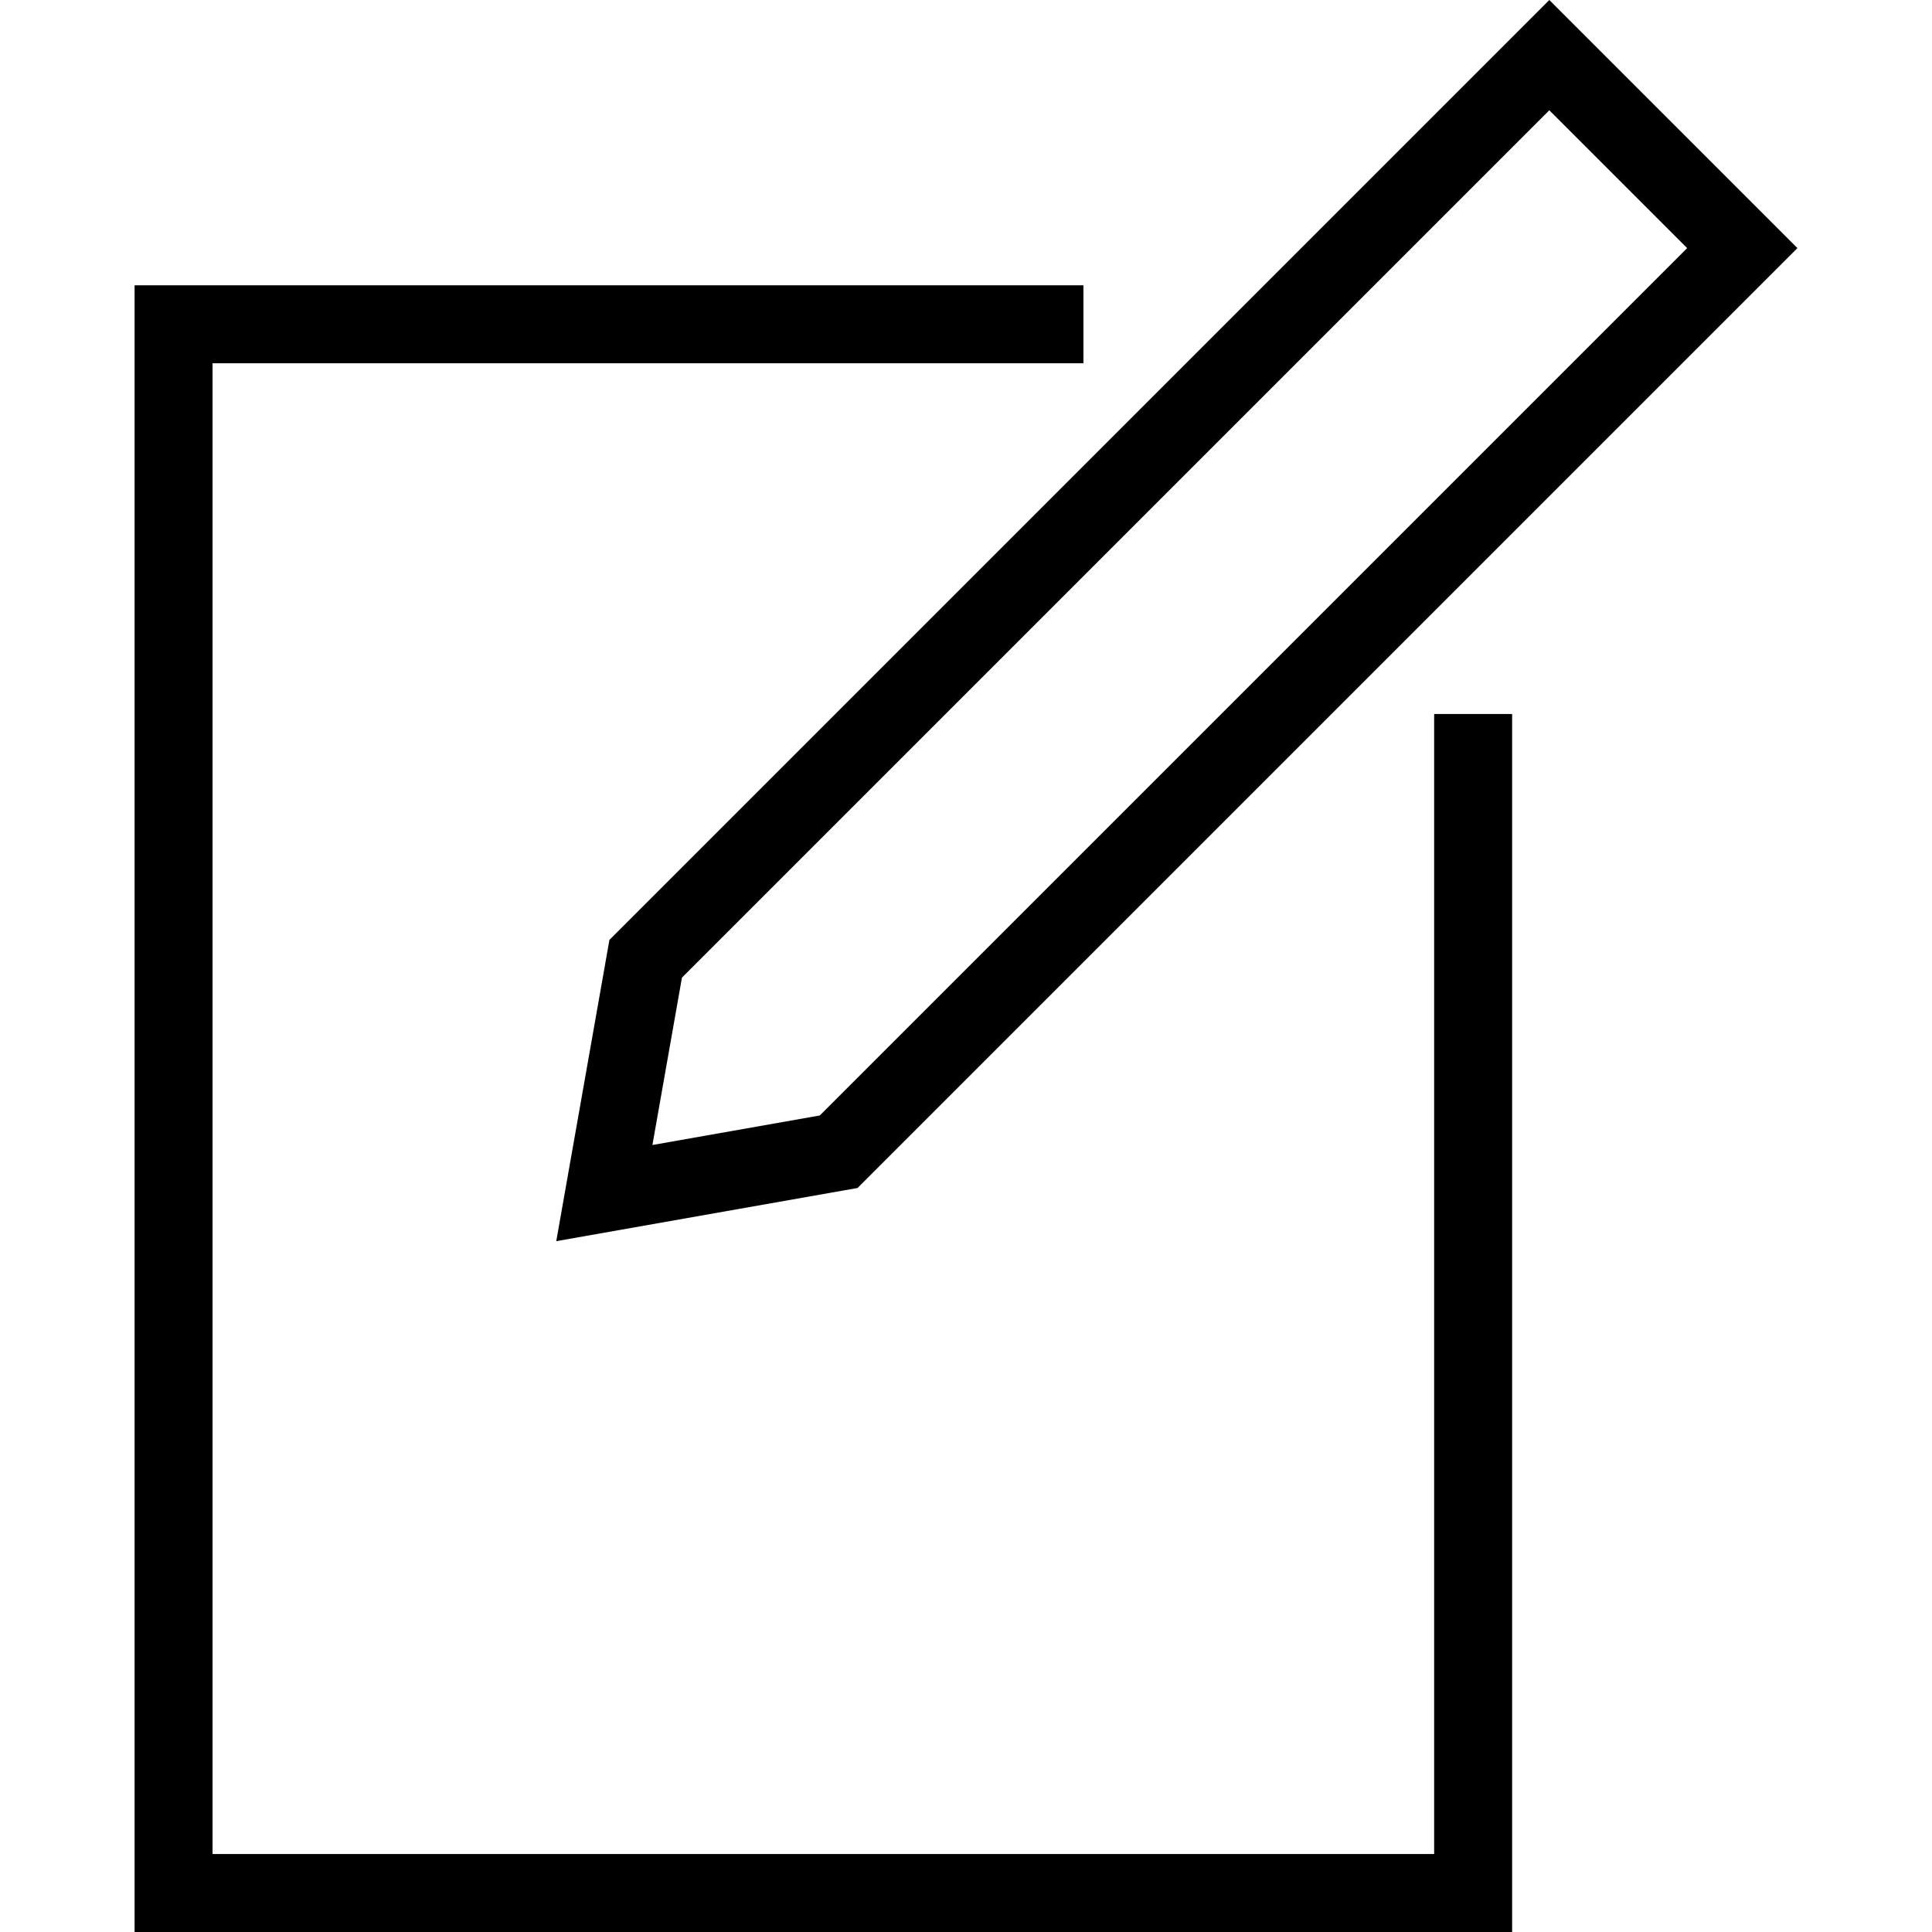 <?xml version="1.0" encoding="iso-8859-1"?>
<!-- Generator: Adobe Illustrator 19.1.0, SVG Export Plug-In . SVG Version: 6.00 Build 0)  -->
<svg version="1.1" id="Capa_1" xmlns="http://www.w3.org/2000/svg" xmlns:xlink="http://www.w3.org/1999/xlink" x="0px" y="0px"
	 viewBox="0 0 371.66 371.66" style="enable-background:new 0 0 371.66 371.66;" xml:space="preserve">
<g>
	<g>
		<path d="M107.009,238.763l57.958-10.228L345.771,47.729L298.042,0L117.236,180.806L107.009,238.763z M131.187,188.068
			L298.042,21.213l26.517,26.517L157.704,214.585l-32.199,5.682L131.187,188.068z"/>
		<polygon points="275.889,356.66 40.889,356.66 40.889,69.883 208.418,69.883 208.418,54.883 25.889,54.883 25.889,371.66 
			290.889,371.66 290.889,137.354 275.889,137.354 		"/>
	</g>
	<g>
	</g>
	<g>
	</g>
	<g>
	</g>
	<g>
	</g>
	<g>
	</g>
	<g>
	</g>
	<g>
	</g>
	<g>
	</g>
	<g>
	</g>
	<g>
	</g>
	<g>
	</g>
	<g>
	</g>
	<g>
	</g>
	<g>
	</g>
	<g>
	</g>
</g>
<g>
</g>
<g>
</g>
<g>
</g>
<g>
</g>
<g>
</g>
<g>
</g>
<g>
</g>
<g>
</g>
<g>
</g>
<g>
</g>
<g>
</g>
<g>
</g>
<g>
</g>
<g>
</g>
<g>
</g>
</svg>
